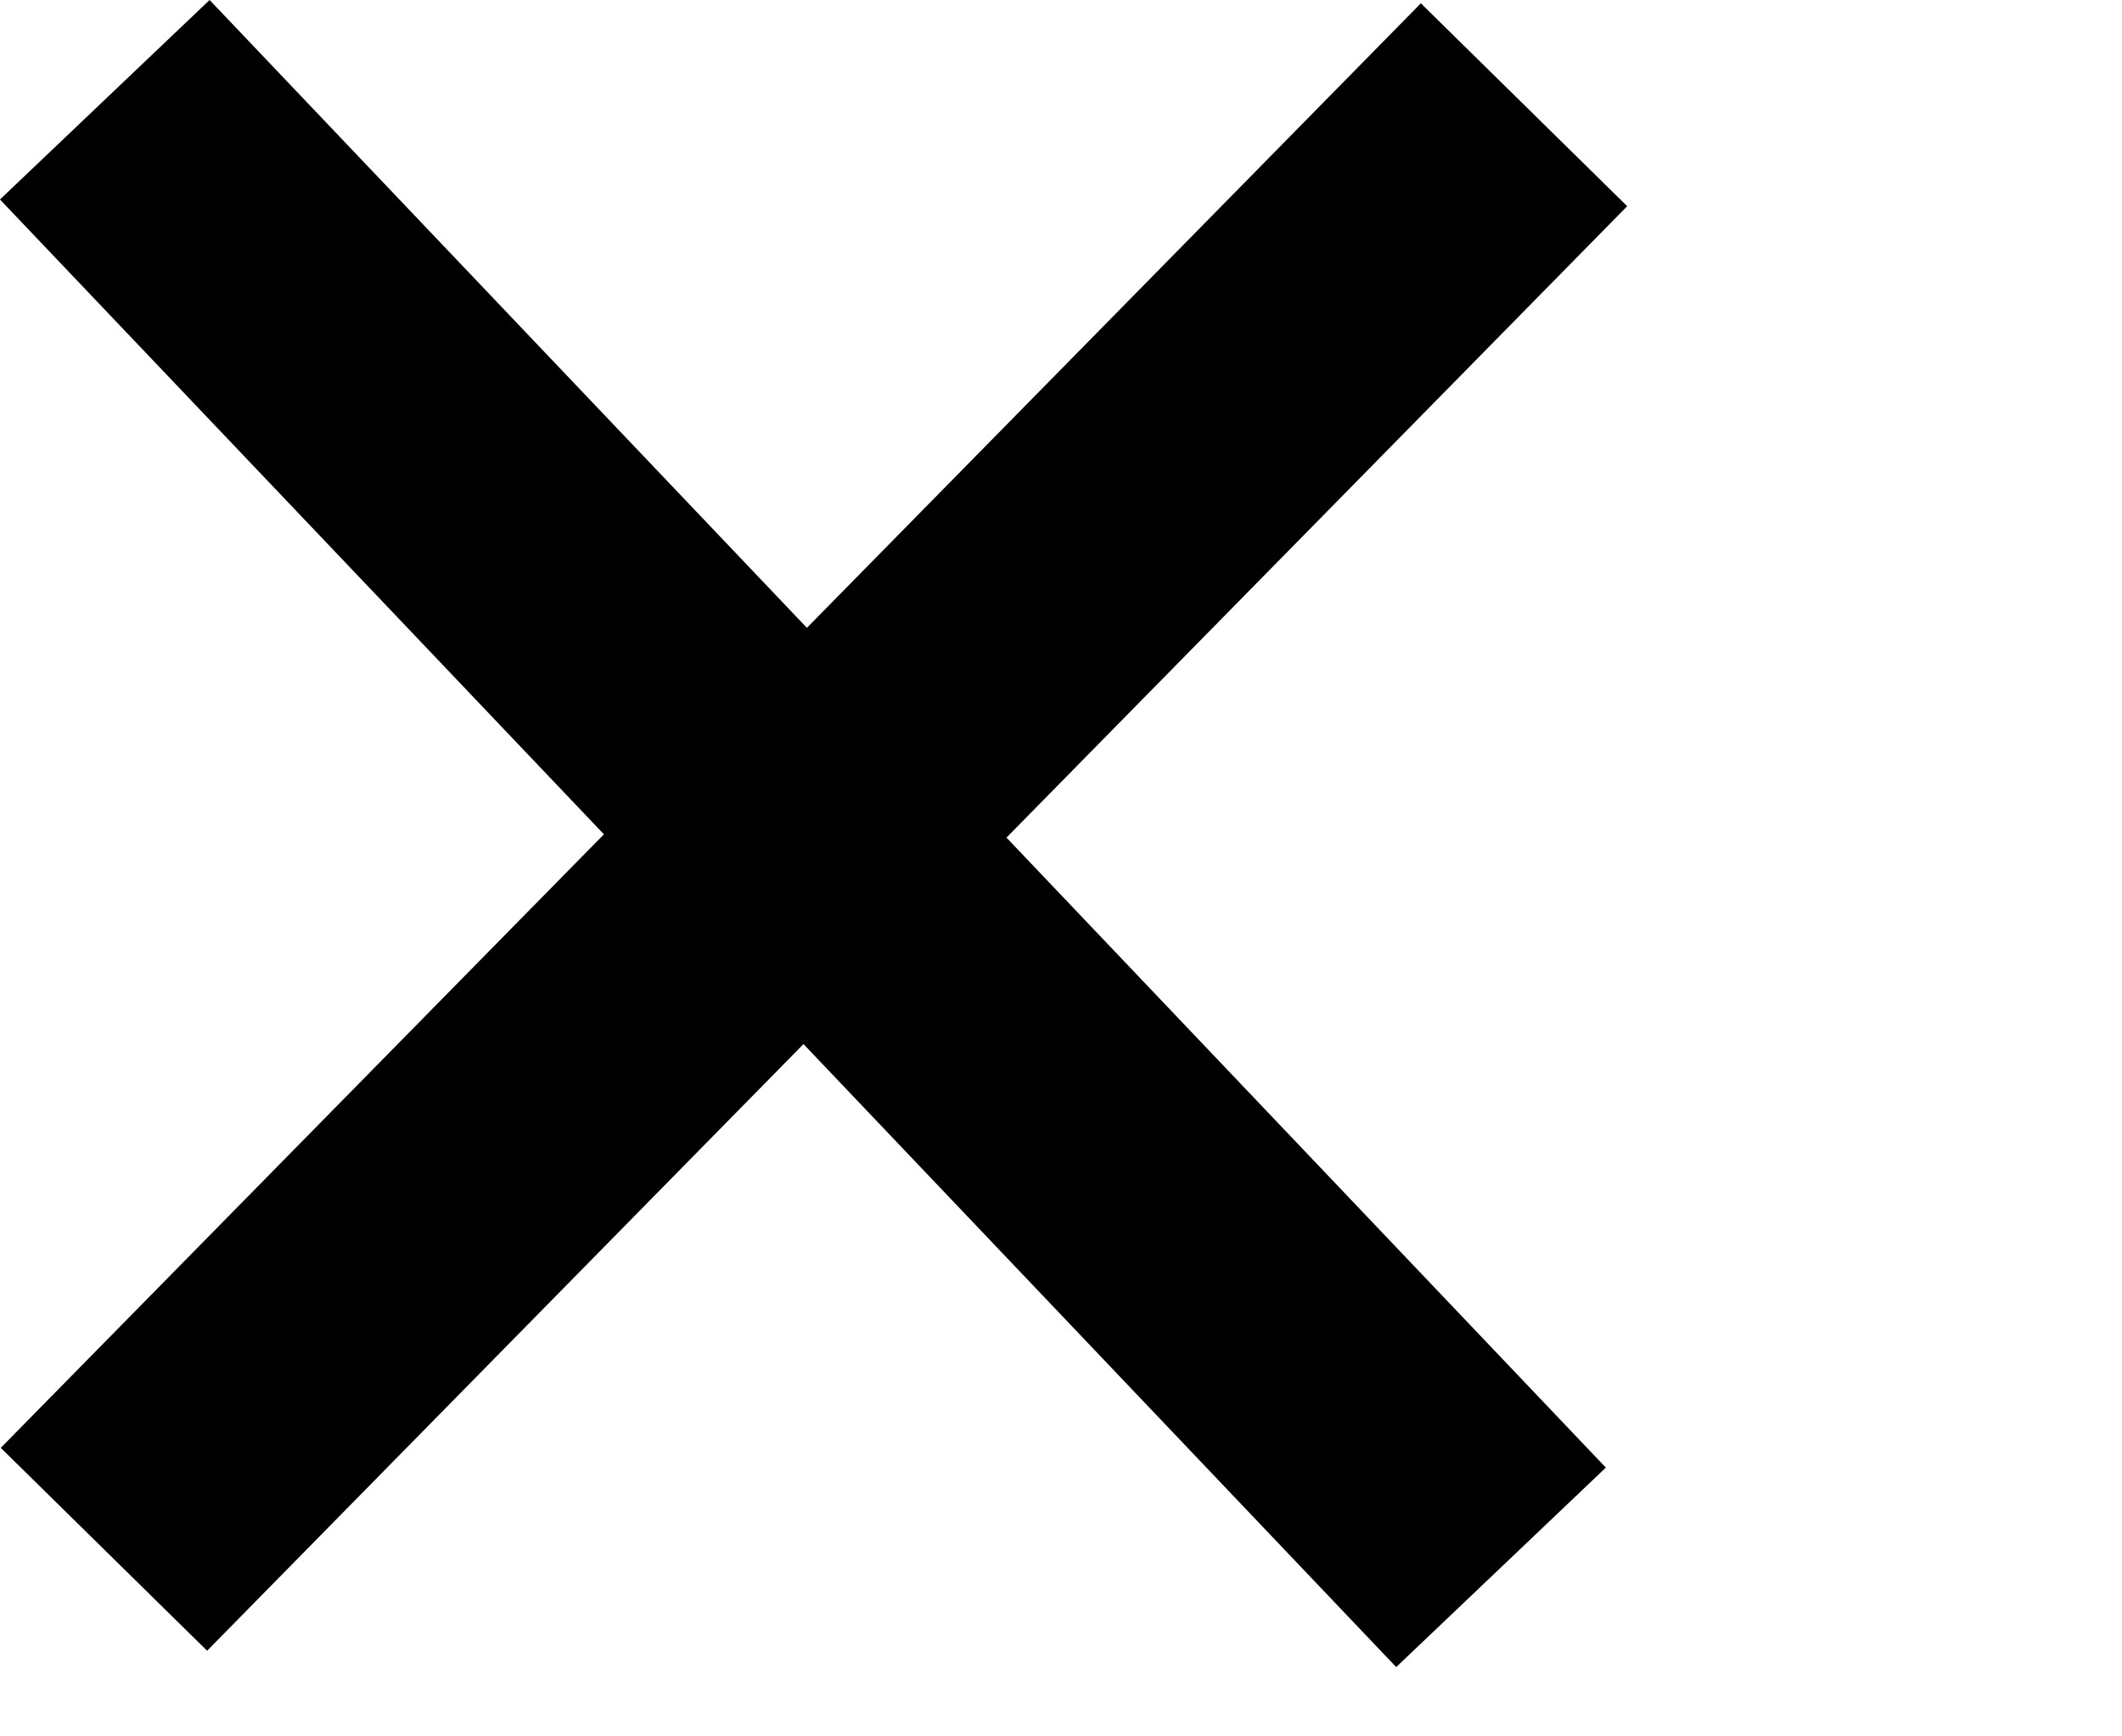 <svg width="22" height="18" viewBox="0 0 22 18" fill="none" xmlns="http://www.w3.org/2000/svg">
<rect x="2.173" width="21" height="3" transform="rotate(46.424 2.173 0)" fill="black"/>
<rect x="0.008" y="15.009" width="21" height="3" transform="rotate(-45.486 0.008 15.009)" fill="black"/>
</svg>
